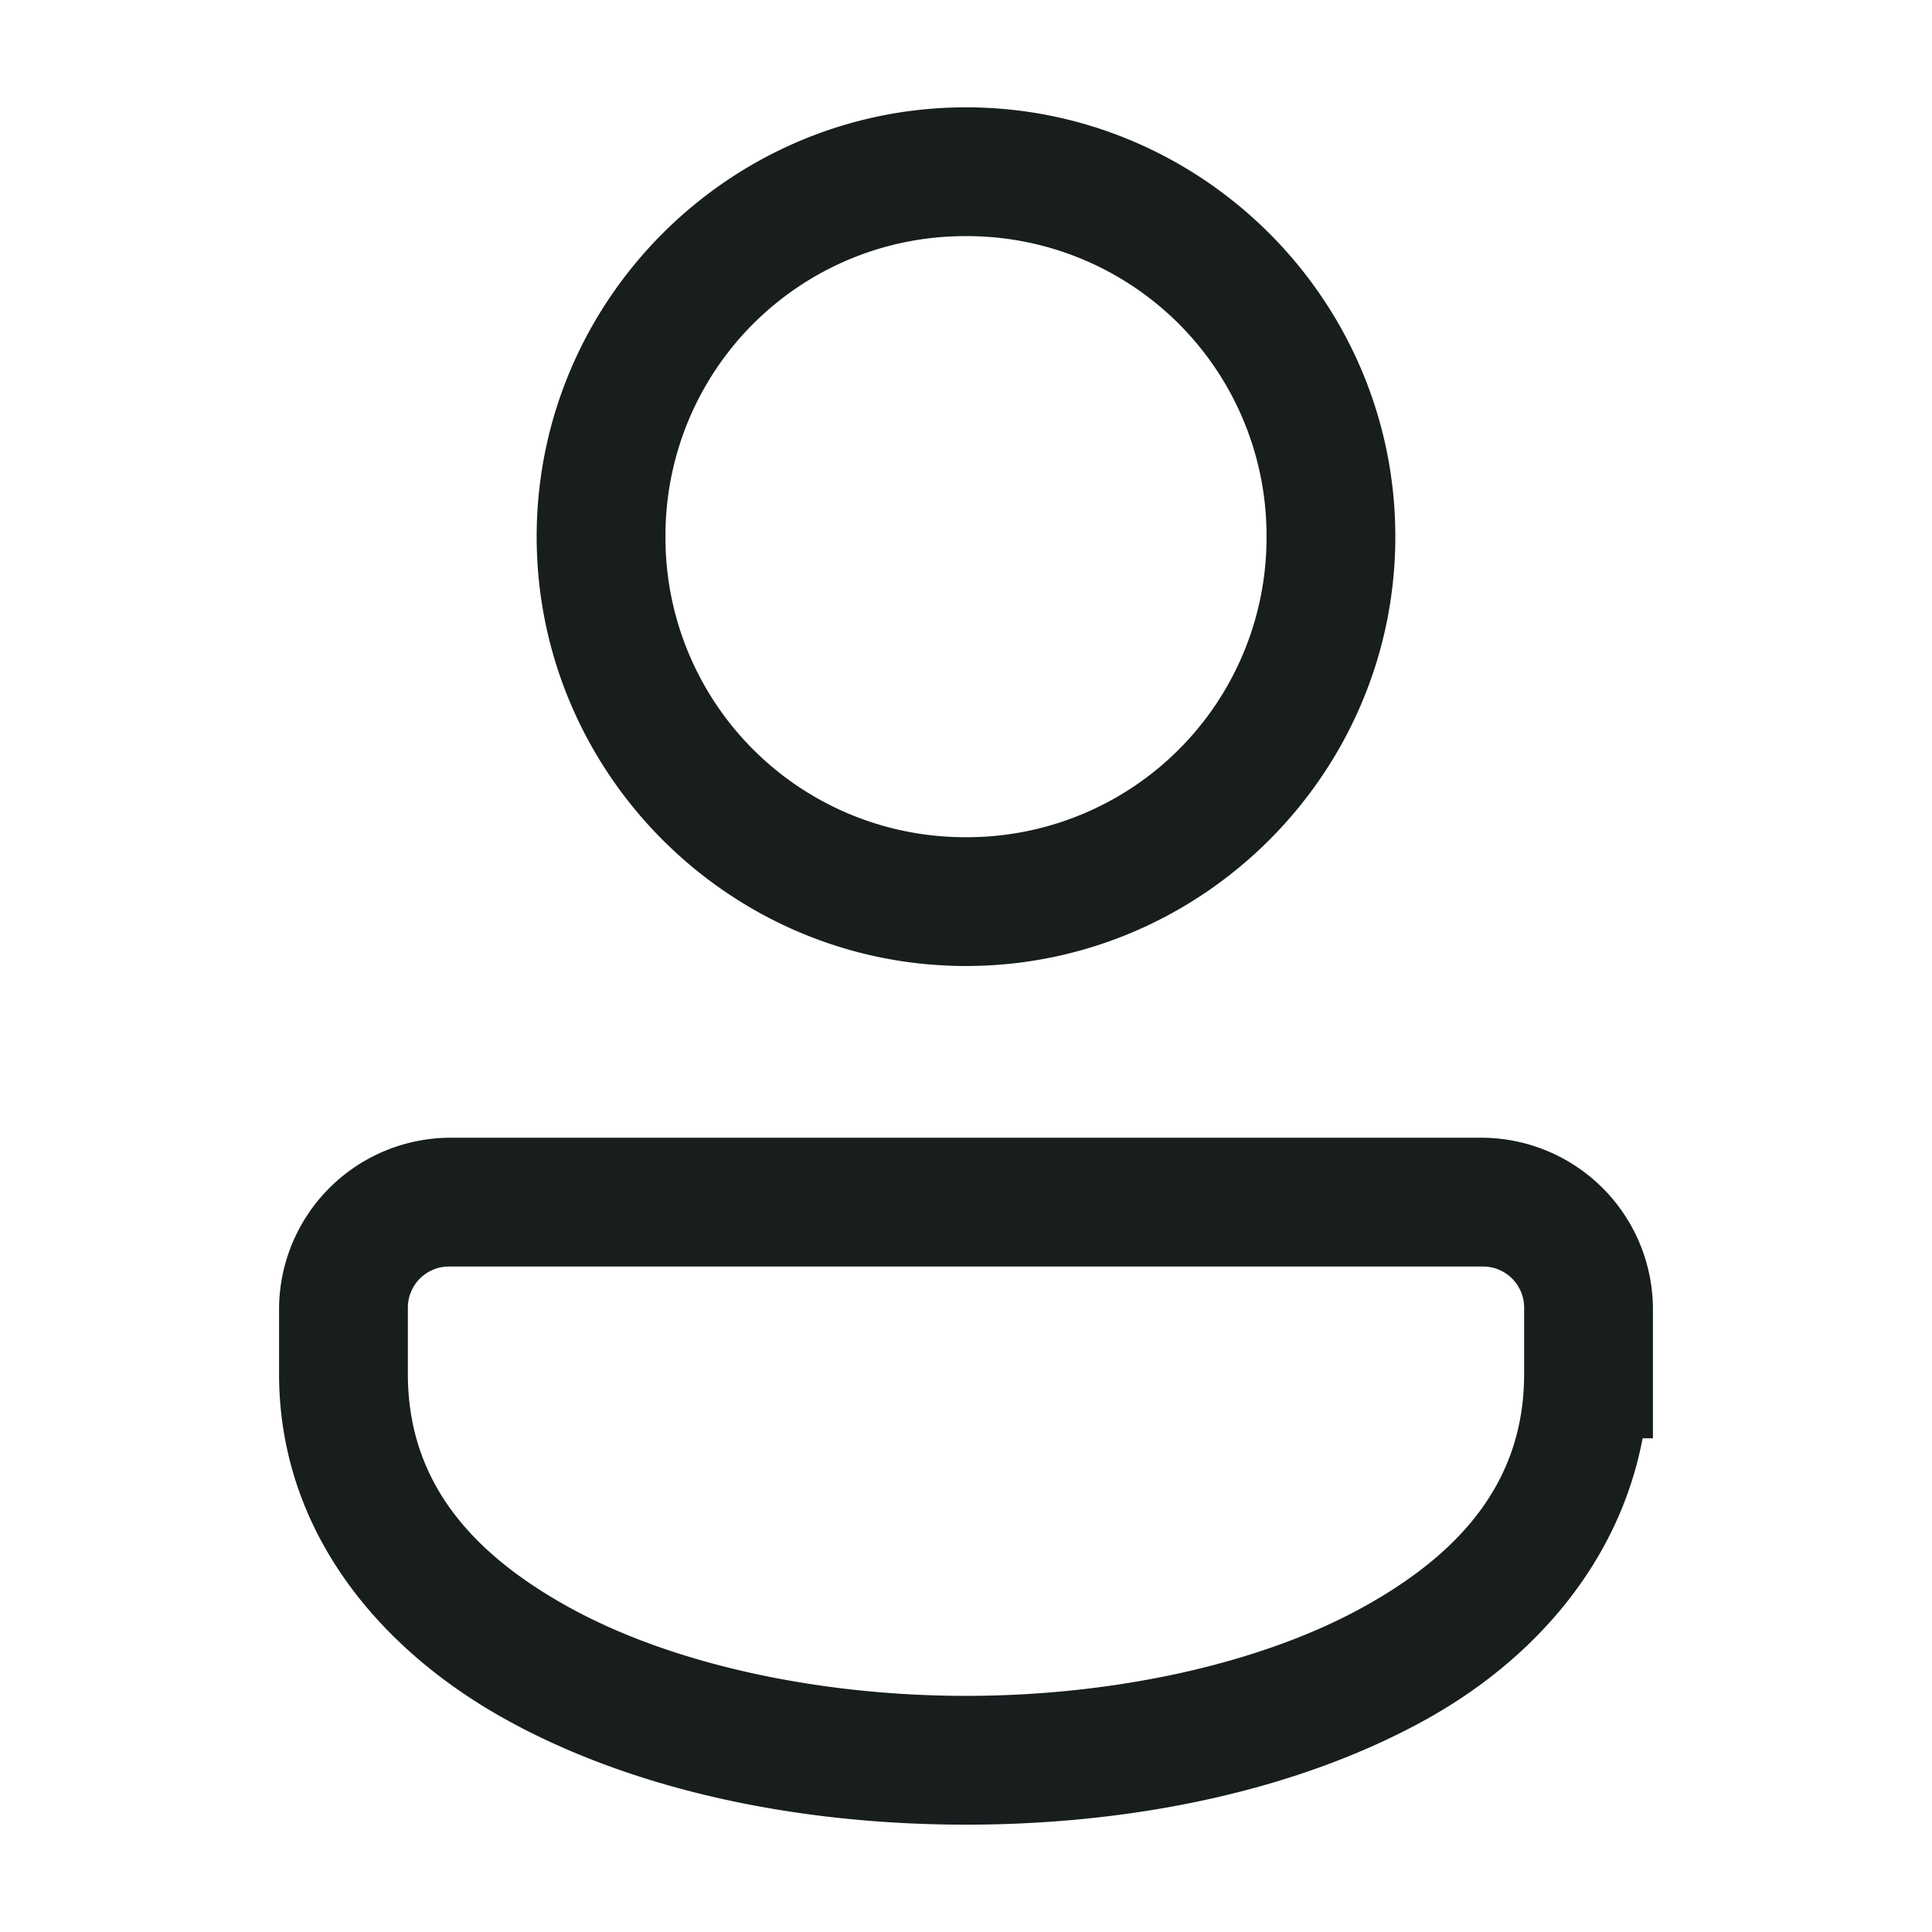 <svg xmlns="http://www.w3.org/2000/svg" fill="currentColor" viewBox="0 0 18 18">
  <path fill="#181D1E" fill-rule="evenodd" d="M5 5c0-2.202 1.798-4 4-4s4 1.798 4 4-1.798 4-4 4-4-1.798-4-4Zm6.8 0A2.79 2.79 0 0 0 9 2.2 2.79 2.79 0 0 0 6.2 5 2.79 2.79 0 0 0 9 7.8 2.79 2.79 0 0 0 11.8 5Zm-7.61 5.6a1.6 1.6 0 0 0-1.59 1.591v.609c0 1.442.91 2.557 2.122 3.225C5.933 16.693 7.467 17 9 17c1.532 0 3.066-.307 4.277-.975 1.032-.57 1.81-1.48 2.027-2.625h.096v-1.209a1.6 1.6 0 0 0-1.592-1.591H4.191Zm10.01 1.591a.383.383 0 0 0-.393-.391H4.191a.383.383 0 0 0-.391.391v.609c0 .958.538 1.643 1.502 2.175.964.532 2.33.825 3.698.825 1.367 0 2.733-.293 3.697-.825S14.2 13.758 14.2 12.8v-.6h.001v-.009Z" clip-rule="evenodd"/>
</svg>
